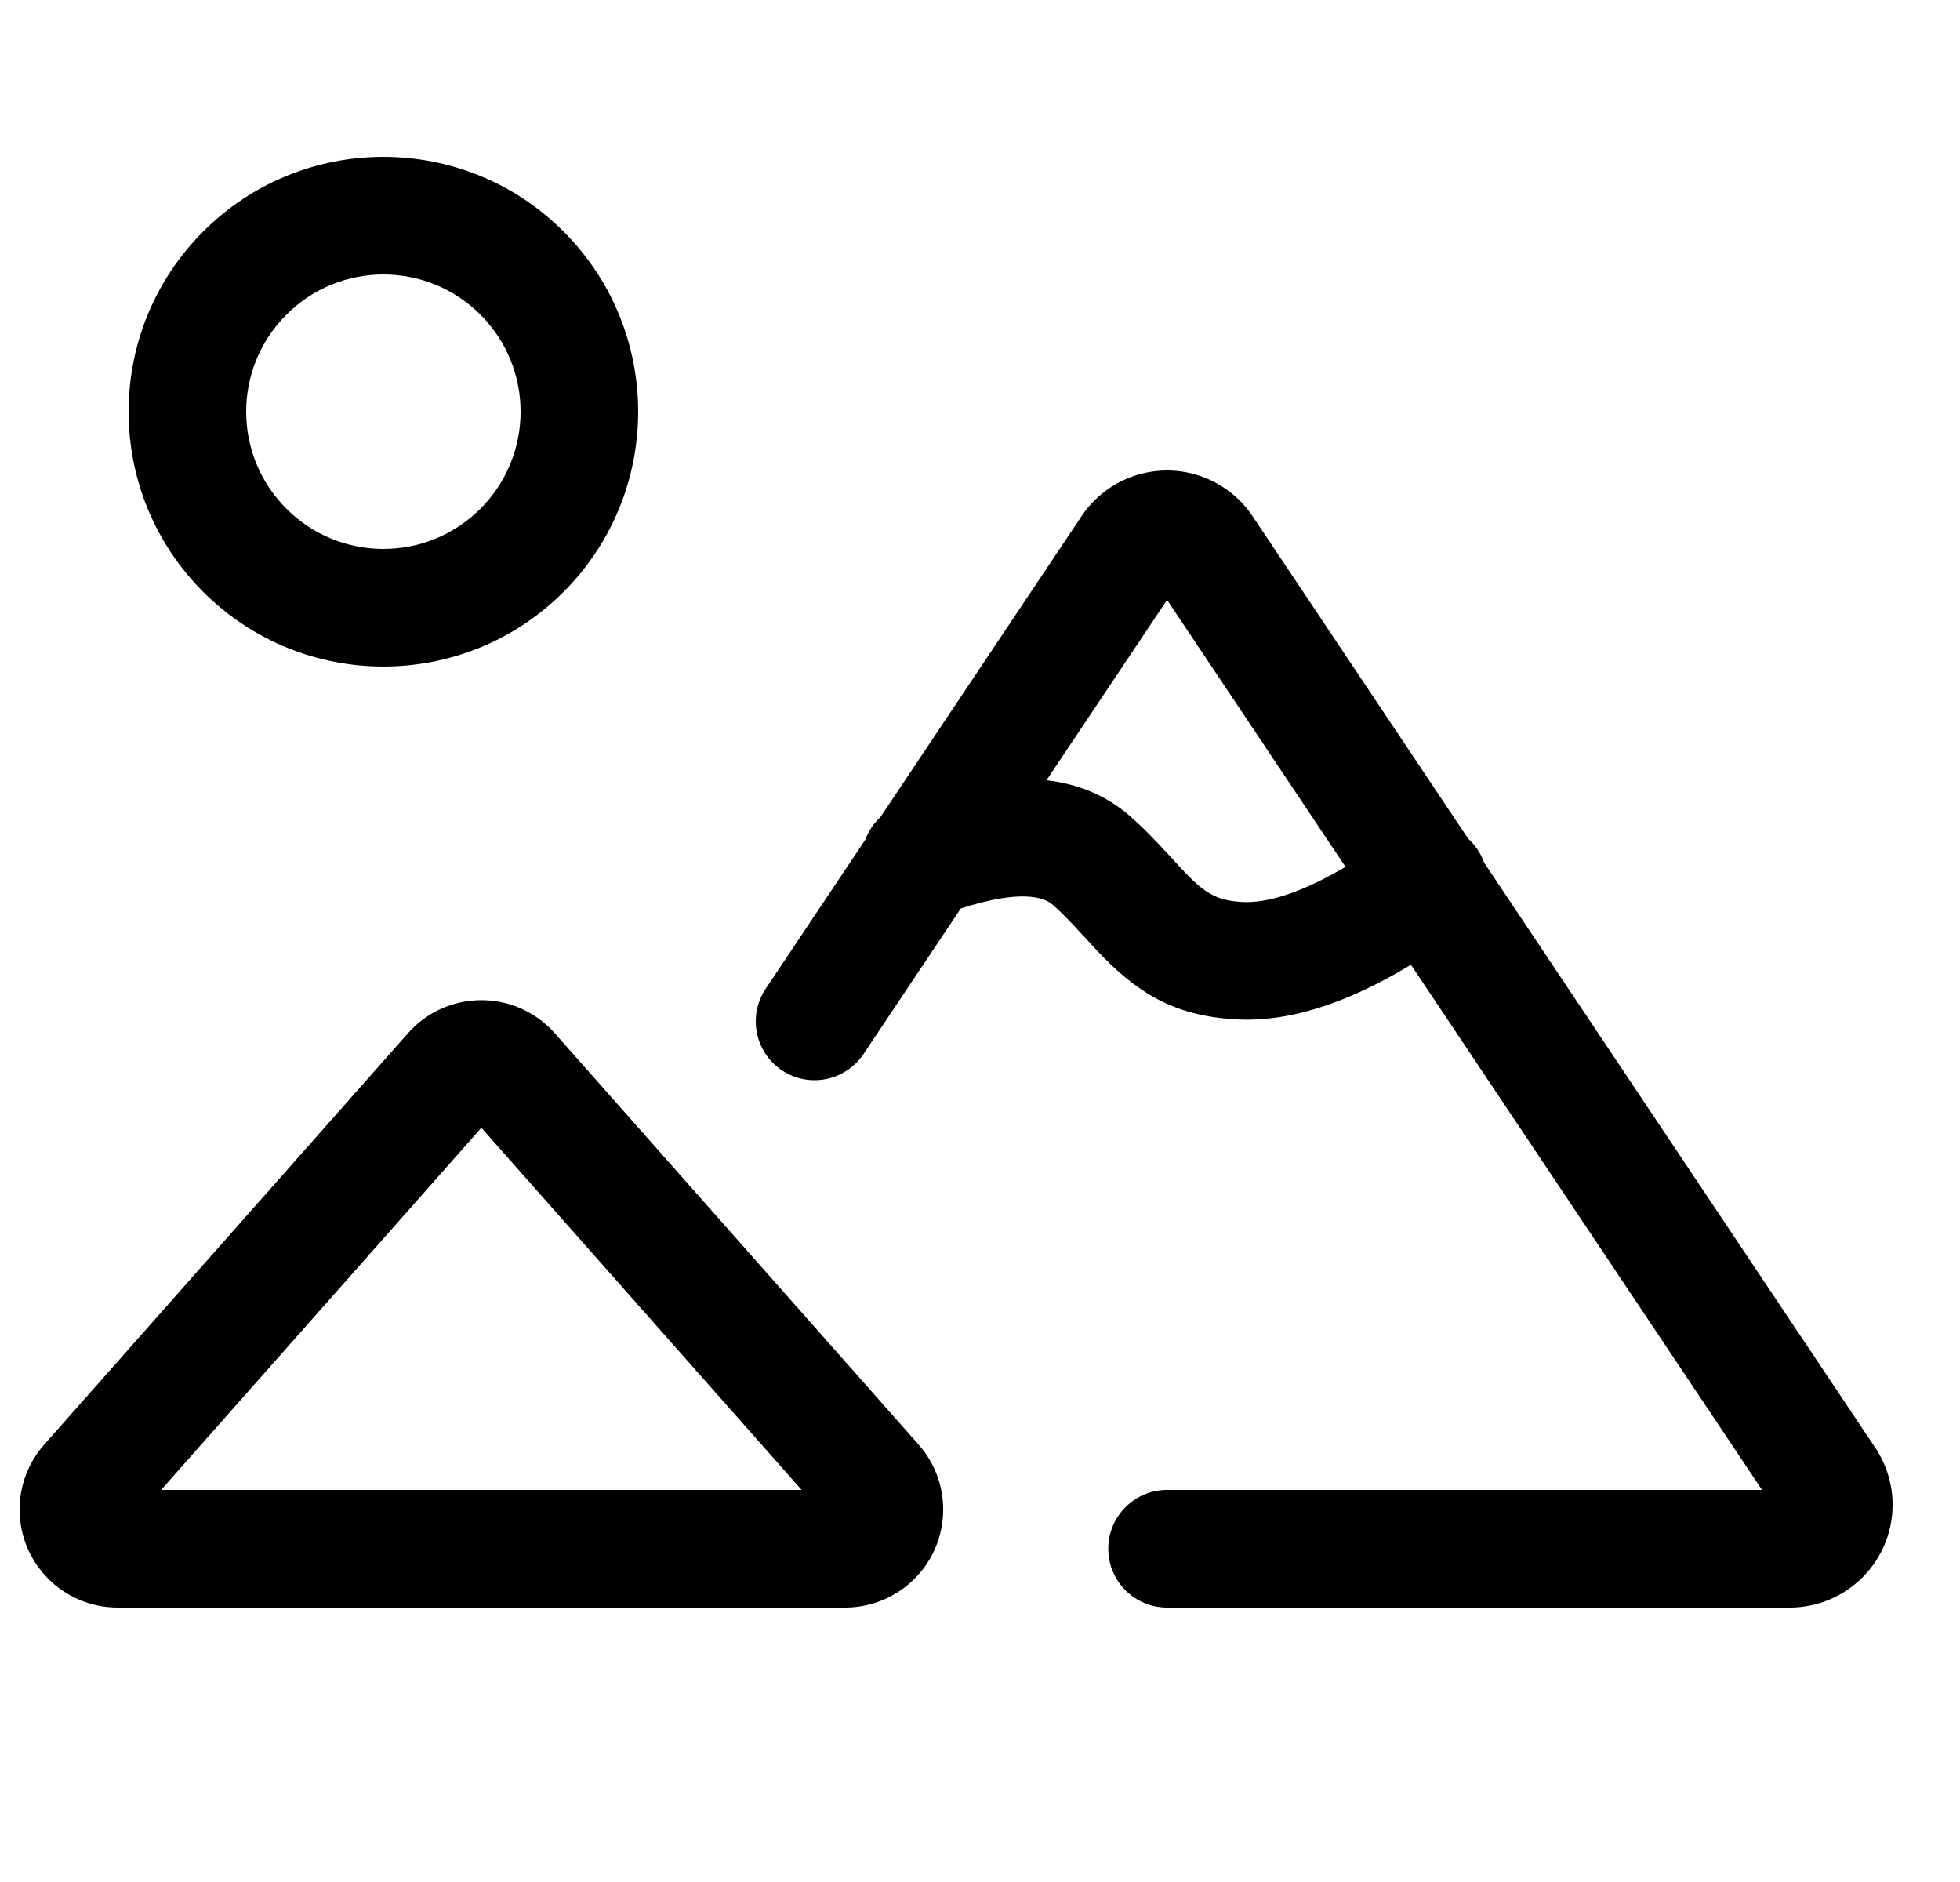 <svg xmlns="http://www.w3.org/2000/svg" width="25" height="24" viewBox="0 0 25 24"><path d="M15.738,12.998 C14.976,12.949 14.503,12.669 13.973,12.102 C14.017,12.149 13.68,11.781 13.592,11.693 C13.535,11.636 13.481,11.585 13.427,11.537 C13.265,11.397 12.887,11.381 12.255,11.585 L11.014,13.442 C10.783,13.786 10.318,13.879 9.973,13.649 C9.629,13.418 9.536,12.953 9.767,12.608 L11.036,10.71 C11.076,10.601 11.142,10.501 11.229,10.421 L13.795,6.583 C14.197,5.981 15.011,5.819 15.613,6.22 C15.757,6.315 15.881,6.439 15.977,6.583 L18.725,10.693 C18.763,10.727 18.797,10.765 18.828,10.808 C18.872,10.868 18.906,10.932 18.929,10.999 L23.919,18.462 C24.322,19.065 24.159,19.879 23.555,20.28 C23.34,20.424 23.087,20.5 22.828,20.5 L14.886,20.5 C14.472,20.5 14.136,20.164 14.136,19.75 C14.136,19.336 14.472,19 14.886,19 L22.475,19 L17.997,12.303 C17.169,12.803 16.422,13.043 15.738,12.998 Z M17.162,11.054 L14.886,7.65 L13.348,9.95 C13.756,9.997 14.112,10.145 14.411,10.405 C14.494,10.478 14.574,10.553 14.655,10.635 C14.769,10.749 15.135,11.148 15.07,11.078 C15.362,11.392 15.513,11.481 15.835,11.502 C16.163,11.523 16.61,11.38 17.162,11.054 Z M2.592,2.952 C3.861,1.683 5.919,1.683 7.188,2.952 C8.457,4.221 8.457,6.279 7.188,7.548 C5.919,8.817 3.861,8.817 2.592,7.548 C1.323,6.279 1.323,4.221 2.592,2.952 Z M6.128,6.487 C6.811,5.804 6.811,4.696 6.128,4.013 C5.444,3.329 4.336,3.329 3.653,4.013 C2.969,4.696 2.969,5.804 3.653,6.487 C4.336,7.171 5.444,7.171 6.128,6.487 Z M11.717,18.422 C12.174,18.939 12.126,19.729 11.608,20.186 C11.38,20.388 11.085,20.5 10.78,20.5 L1.5,20.5 C0.81,20.5 0.25,19.94 0.25,19.25 C0.25,18.945 0.362,18.65 0.564,18.422 L5.204,13.176 C5.661,12.659 6.451,12.611 6.968,13.068 C7.025,13.12 7.025,13.12 7.076,13.176 L11.717,18.422 Z M2.055,19 L10.225,19 L6.14,14.382 L2.055,19 Z"/></svg>